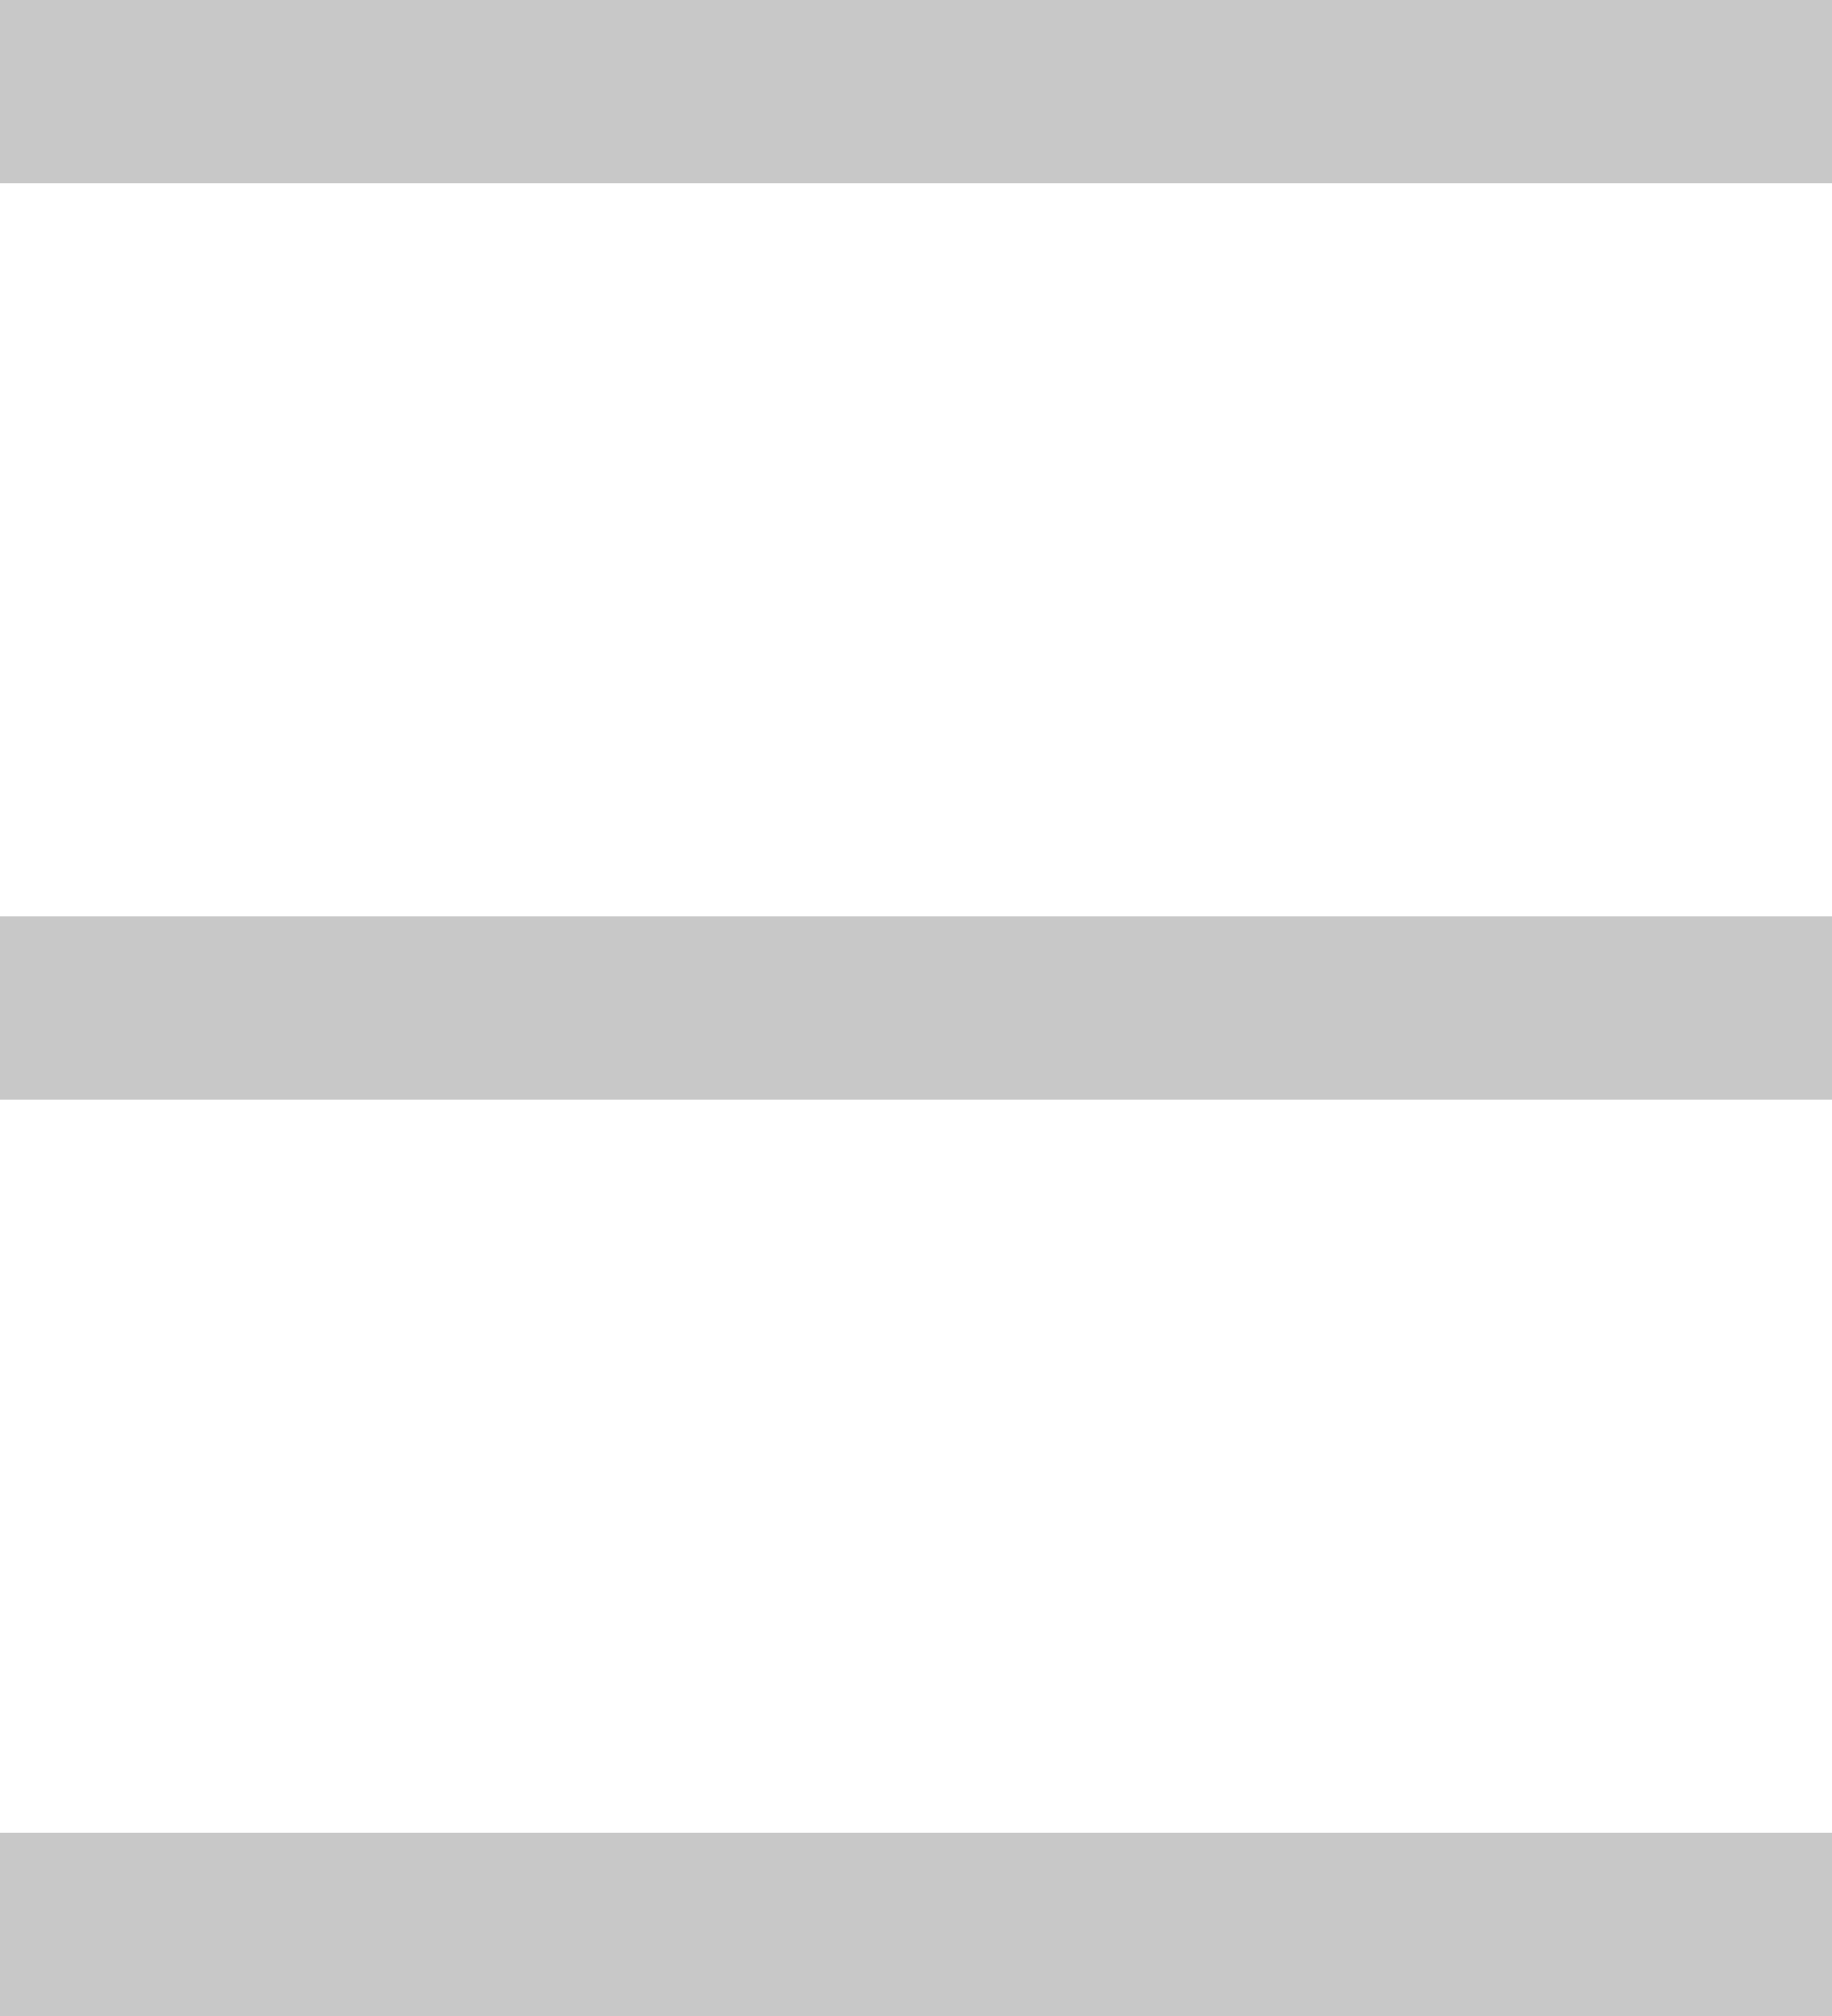 <svg width="10" height="11" viewBox="0 0 10 11" fill="none" xmlns="http://www.w3.org/2000/svg">
<rect width="10" height="1" fill="#C8C8C8"/>
<rect y="5" width="10" height="1" fill="#C8C8C8"/>
<rect y="10" width="10" height="1" fill="#C8C8C8"/>
</svg>

